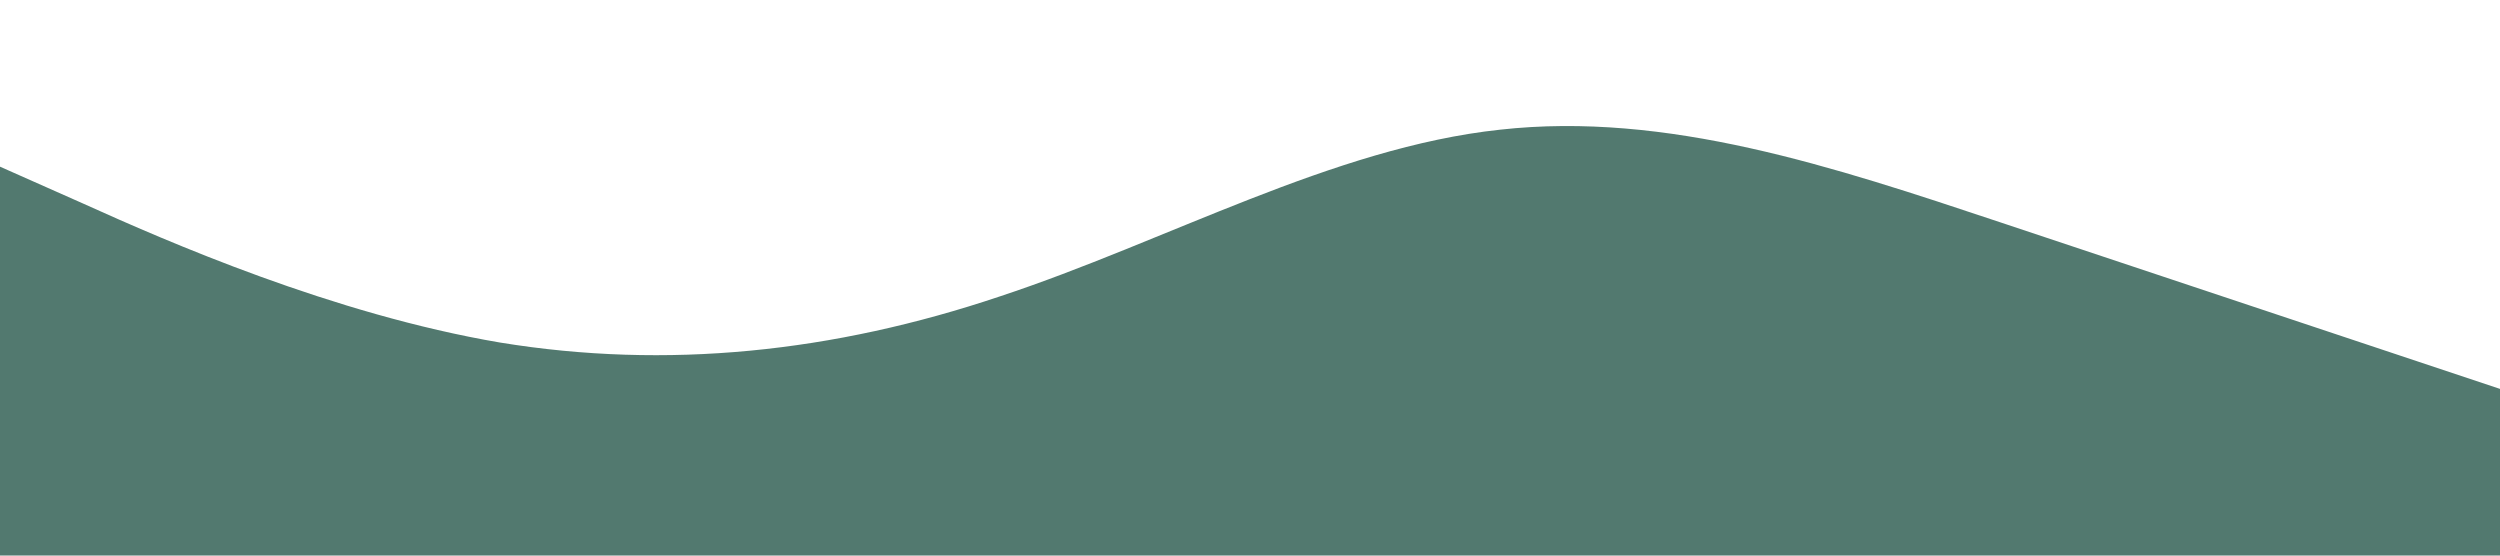 <?xml version="1.0" standalone="no"?><svg xmlns="http://www.w3.org/2000/svg" viewBox="0 0 1440 320"><path fill="#52796f" fill-opacity="1" d="M0,96L48,117.3C96,139,192,181,288,197.3C384,213,480,203,576,170.7C672,139,768,85,864,74.7C960,64,1056,96,1152,128C1248,160,1344,192,1392,208L1440,224L1440,320L1392,320C1344,320,1248,320,1152,320C1056,320,960,320,864,320C768,320,672,320,576,320C480,320,384,320,288,320C192,320,96,320,48,320L0,320Z"></path></svg>